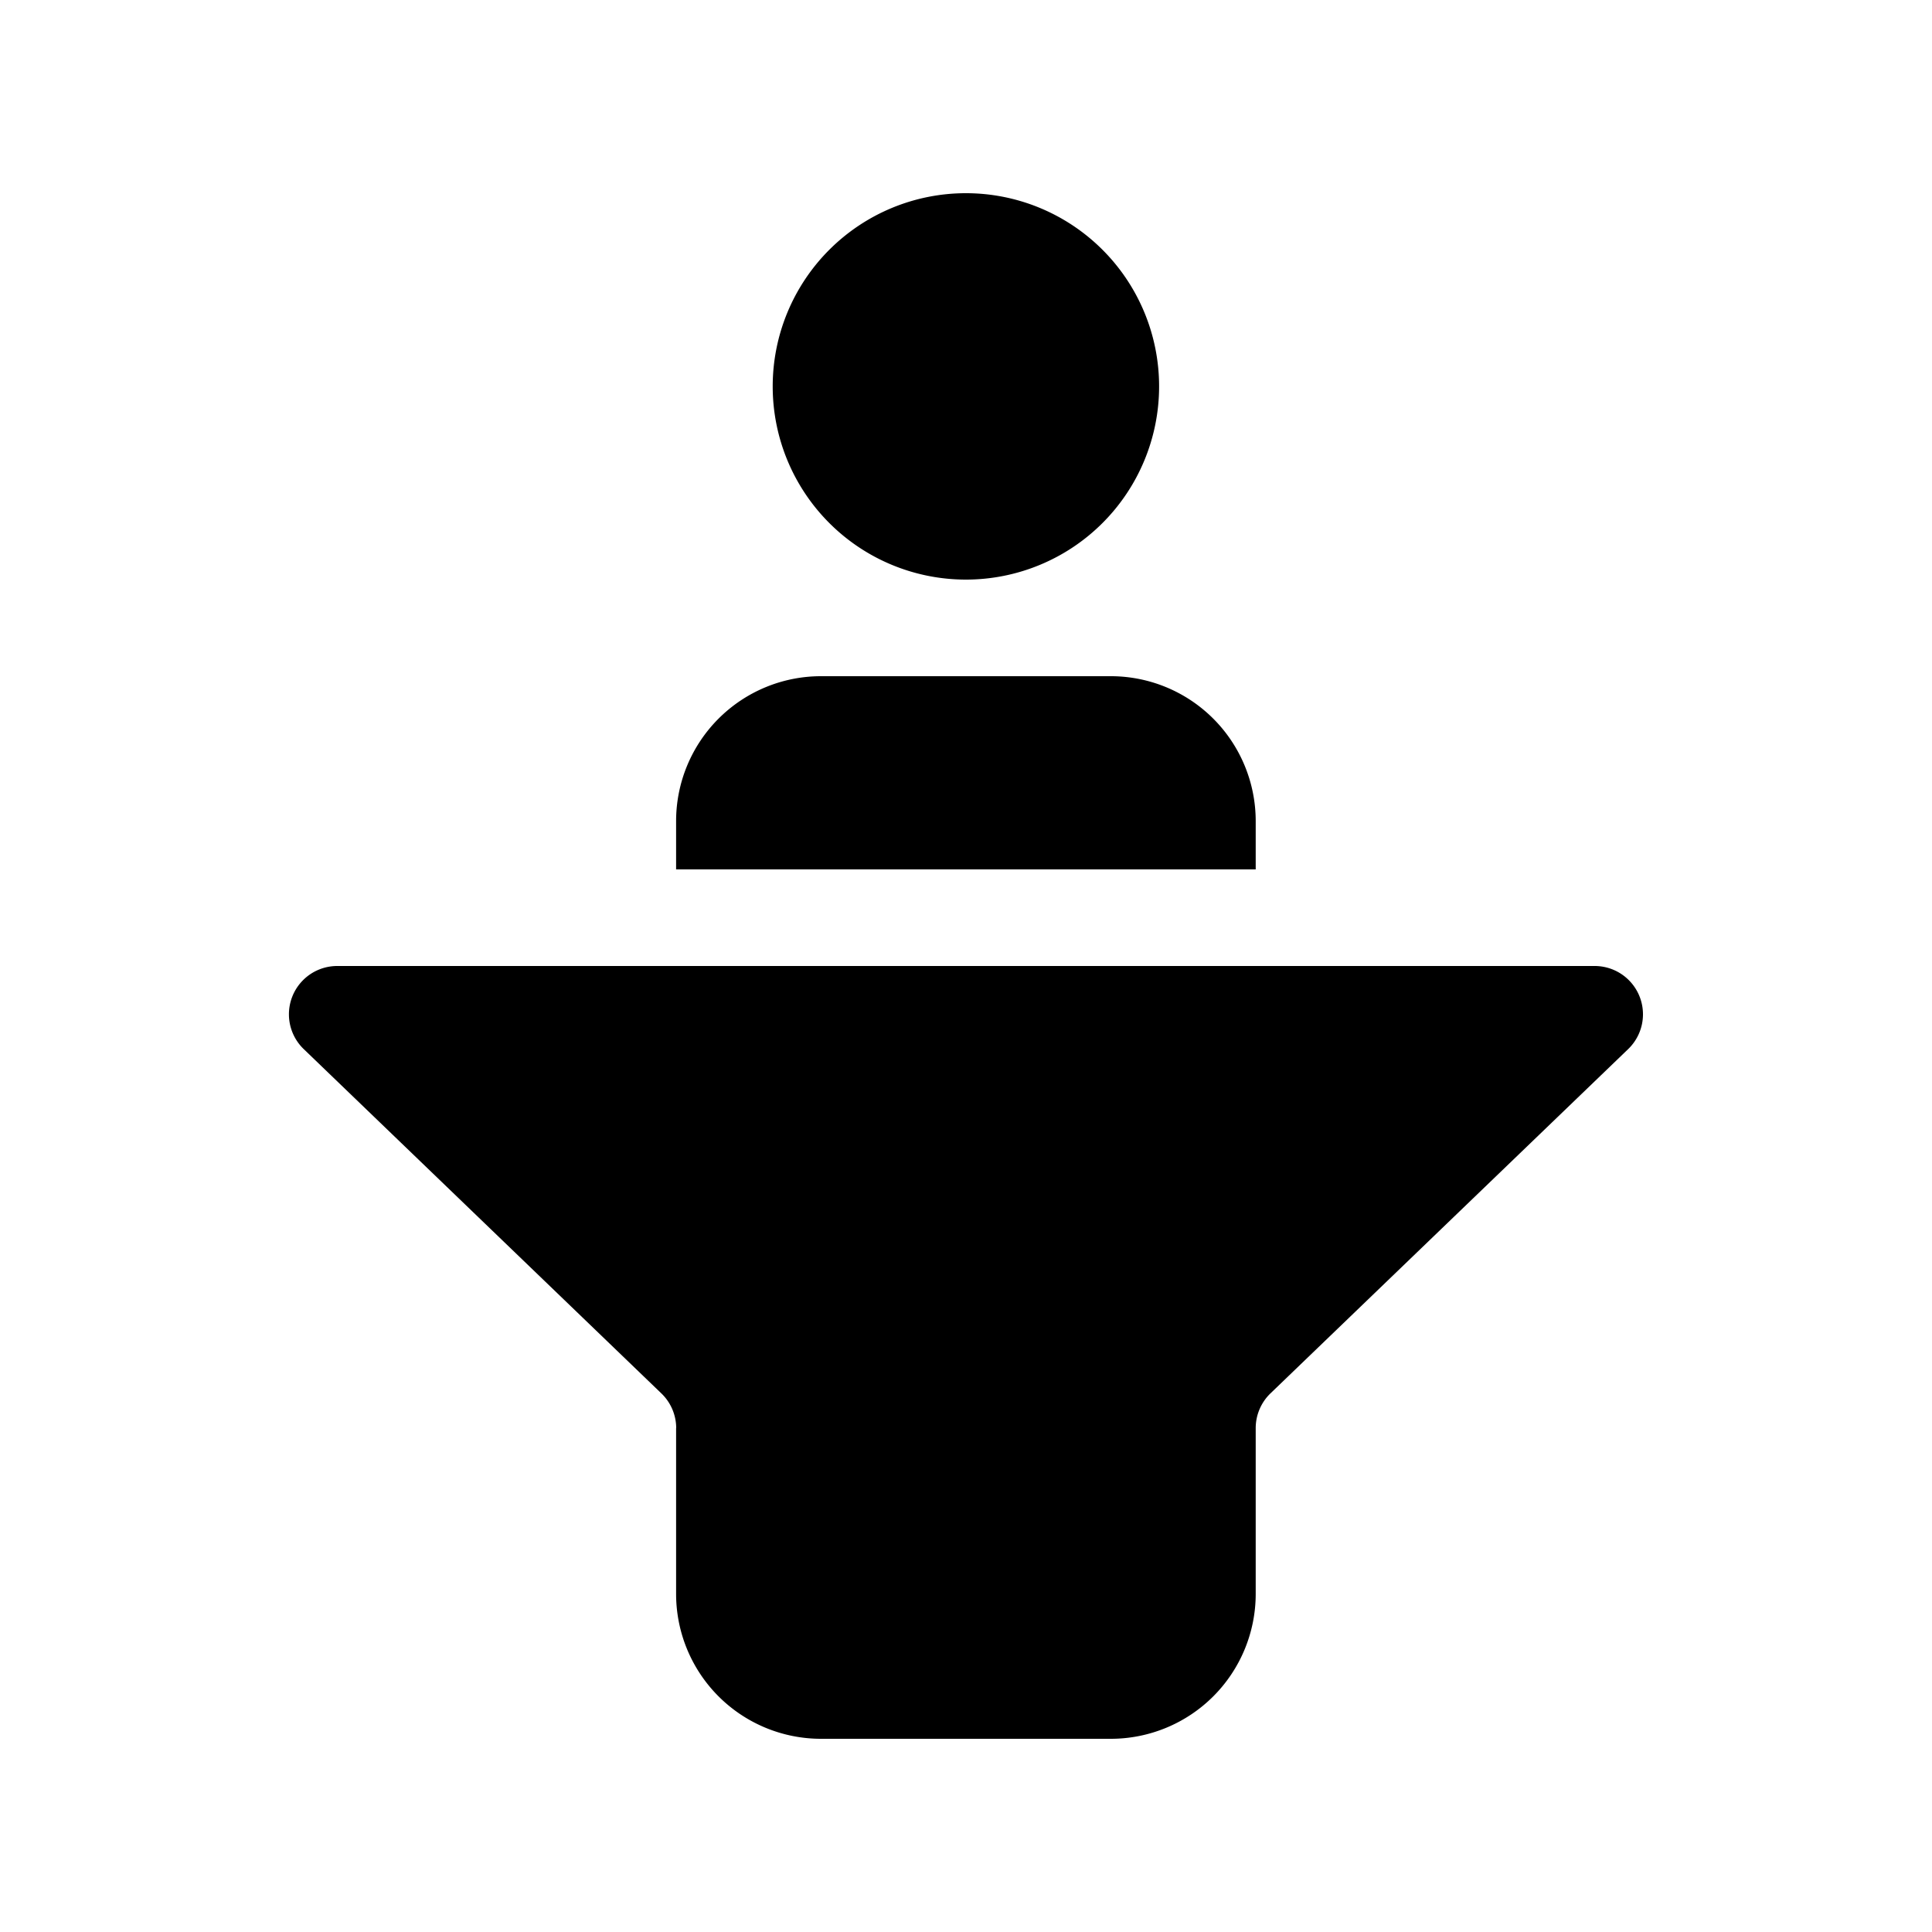 <svg xmlns="http://www.w3.org/2000/svg" width="1em" height="1em" viewBox="0 0 20 20"><path fill="currentColor" d="M11.999 4a2 2 0 1 1-4 0a2 2 0 0 1 4 0m-5 10.784V16.5a1.5 1.5 0 0 0 1.5 1.5h3a1.5 1.5 0 0 0 1.5-1.5v-1.716a.5.5 0 0 1 .153-.36l3.703-3.564a.5.5 0 0 0-.347-.86H3.49a.5.5 0 0 0-.346.86l3.702 3.564a.5.5 0 0 1 .154.36M8.499 7a1.5 1.5 0 0 0-1.5 1.5V9h6v-.5a1.5 1.5 0 0 0-1.5-1.5z"/></svg>